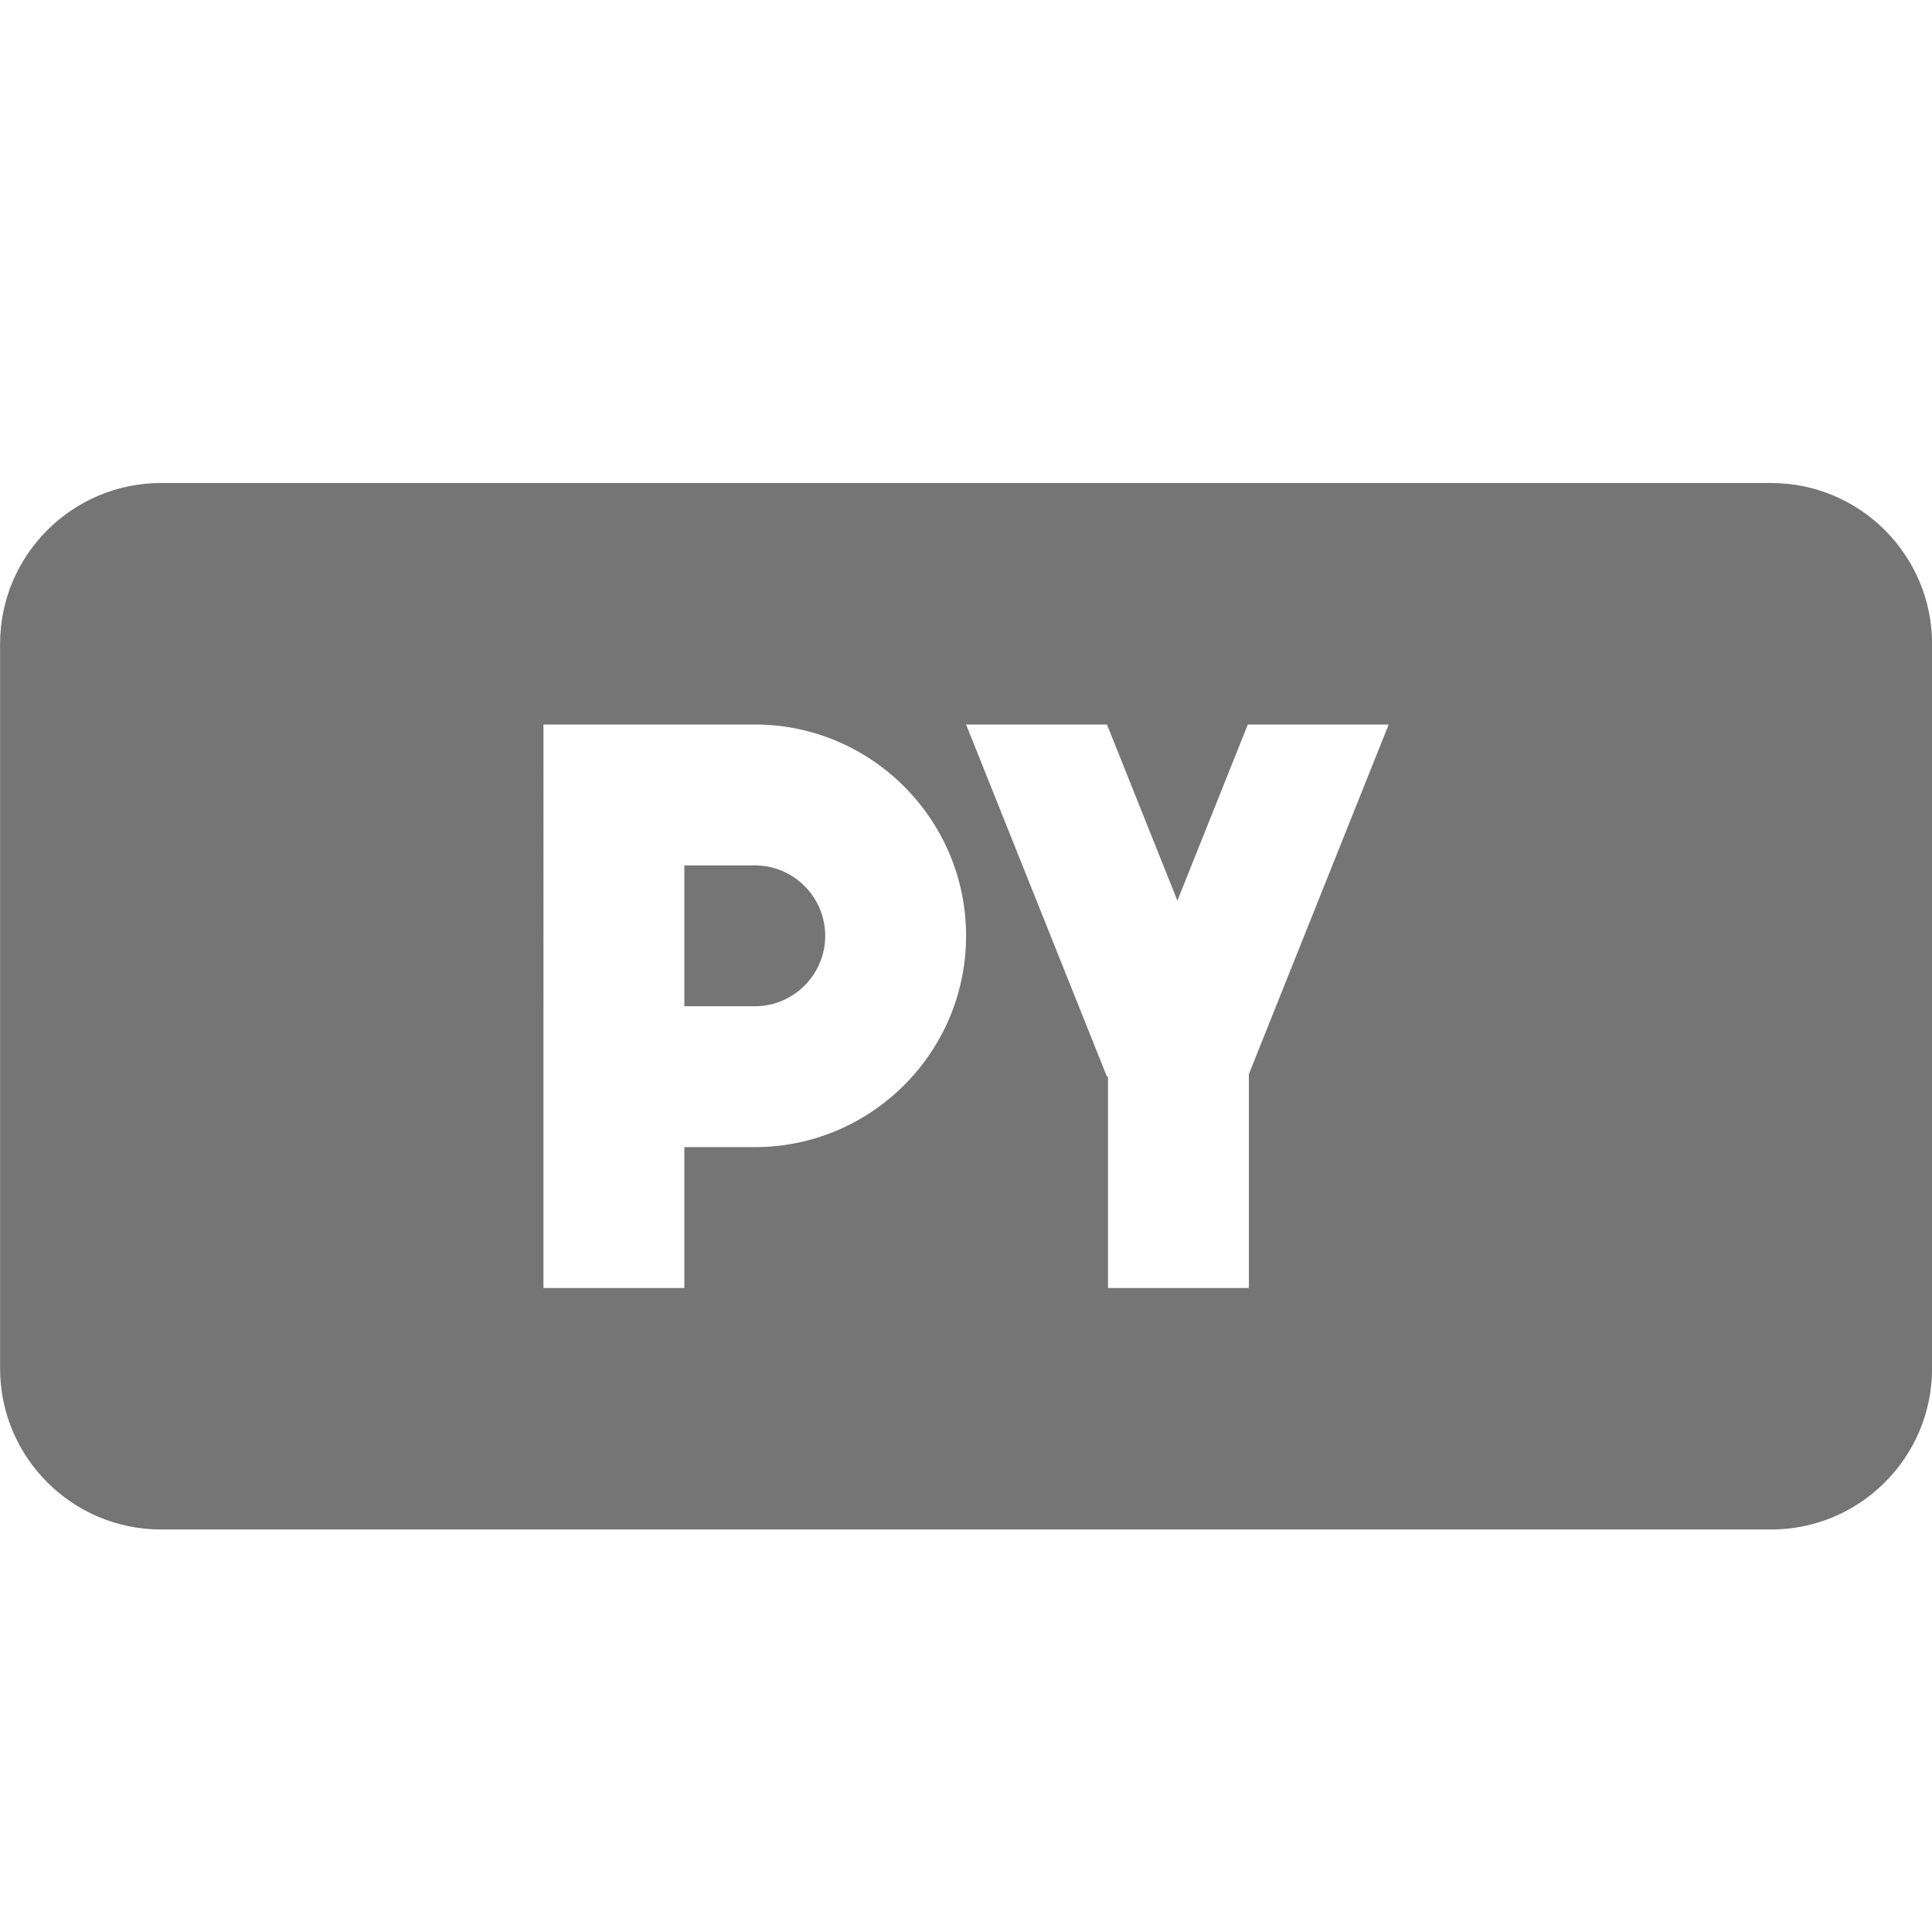 <?xml version="1.0" encoding="utf-8"?>
<!-- Generator: Adobe Illustrator 17.1.0, SVG Export Plug-In . SVG Version: 6.00 Build 0)  -->
<!DOCTYPE svg PUBLIC "-//W3C//DTD SVG 1.1//EN" "http://www.w3.org/Graphics/SVG/1.1/DTD/svg11.dtd">
<svg version="1.1" xmlns="http://www.w3.org/2000/svg" xmlns:xlink="http://www.w3.org/1999/xlink" x="0px" y="0px" width="24px"
	 height="24px" viewBox="0 0 24 24" enable-background="new 0 0 24 24" xml:space="preserve">
<g id="Frame_-_24px">
	<rect fill="none" width="24" height="24"/>
</g>
<g id="Filled_Icons">
	<g>
		<path fill="#757575" d="M9.376,10.75H8.501v1.75h0.875c0.483,0,0.875-0.393,0.875-0.875S9.859,10.75,9.376,10.75z"/>
		<path fill="#757575" d="M22.001,6h-20c-1.104,0-2,0.896-2,2v9c0,1.104,0.896,2,2,2h20c1.104,0,2-0.896,2-2V8
			C24.001,6.896,23.105,6,22.001,6z M9.376,14.25H8.501V16h-1.75V9h2.625c1.447,0,2.625,1.178,2.625,2.625
			C12.001,13.073,10.823,14.25,9.376,14.25z M15.514,13.343V16h-1.75v-2.625h-0.013L12.001,9h1.75l0.875,2.188L15.501,9h1.75
			L15.514,13.343z"/>
	</g>
</g>
</svg>
